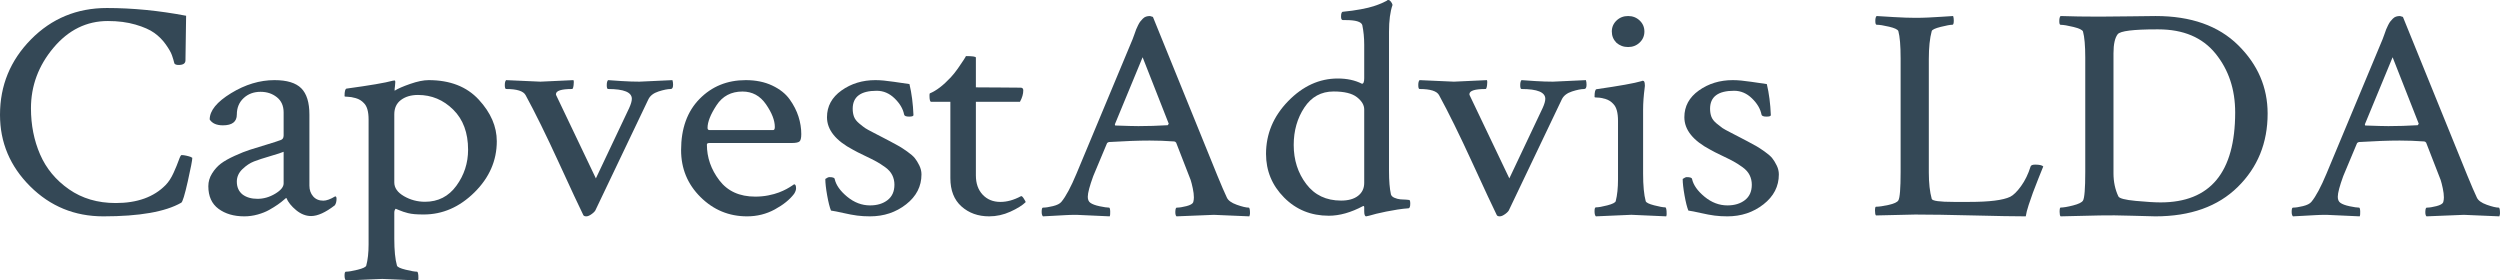 <?xml version="1.0" encoding="UTF-8"?>
<svg width="312px" height="35px" viewBox="0 0 312 35" version="1.1" xmlns="http://www.w3.org/2000/svg" xmlns:xlink="http://www.w3.org/1999/xlink">
    <title>E1DFDF6E-ABC0-464A-93A0-4E11F3E332AB</title>
    <g id="Desktop" stroke="none" stroke-width="1" fill="none" fill-rule="evenodd">
        <g id="Groupe-Capvest" transform="translate(-100, -5445)" fill="#344856" fill-rule="nonzero">
            <g id="FILIALES" transform="translate(100, 3960)">
                <g id="Groupe-Capvest-logo-filiales-CapvestAdvis-LDA" transform="translate(0, 1485)">
                    <path d="M24,19.698 C24,19.982 23.81,20.967 23.431,22.654 C23.051,24.341 22.78,25.223 22.617,25.3 C20.637,26.433 17.397,27 12.895,27 C9.315,27 6.271,25.751 3.763,23.253 C1.254,20.754 0,17.78 0,14.328 C0,10.671 1.288,7.535 3.864,4.921 C6.441,2.307 9.6,1 13.342,1 C16.542,1 19.837,1.322 23.227,1.966 C23.173,5.417 23.146,7.271 23.146,7.529 C23.146,7.915 22.861,8.108 22.292,8.108 C22.02,8.108 21.844,8.044 21.763,7.915 C21.681,7.58 21.58,7.239 21.458,6.892 C21.336,6.544 21.078,6.093 20.685,5.539 C20.292,4.986 19.817,4.509 19.261,4.11 C18.705,3.711 17.919,3.363 16.902,3.067 C15.885,2.771 14.739,2.623 13.464,2.623 C10.807,2.623 8.542,3.737 6.671,5.964 C4.8,8.192 3.864,10.71 3.864,13.517 C3.864,15.603 4.244,17.522 5.003,19.273 C5.763,21.025 6.963,22.474 8.603,23.62 C10.244,24.766 12.19,25.339 14.441,25.339 C17.125,25.339 19.2,24.592 20.664,23.098 C21.044,22.712 21.376,22.203 21.661,21.572 C21.946,20.941 22.163,20.413 22.312,19.988 C22.461,19.563 22.576,19.351 22.658,19.351 C22.82,19.351 23.017,19.376 23.247,19.428 C23.478,19.479 23.661,19.531 23.797,19.582 L24,19.698 Z" id="Path"></path>
                    <path d="M30.275,24.275 C30.755,24.634 31.376,24.813 32.138,24.813 C32.899,24.813 33.633,24.602 34.339,24.179 C35.044,23.757 35.397,23.329 35.397,22.894 L35.397,18.941 C35.171,19.044 34.621,19.223 33.746,19.479 C32.871,19.734 32.187,19.958 31.693,20.15 C31.199,20.342 30.72,20.662 30.254,21.109 C29.788,21.557 29.556,22.075 29.556,22.664 C29.556,23.354 29.795,23.892 30.275,24.275 Z M34.254,10 C35.806,10 36.921,10.339 37.598,11.017 C38.275,11.695 38.614,12.789 38.614,14.298 L38.614,23.163 C38.614,23.7 38.769,24.147 39.079,24.506 C39.39,24.864 39.813,25.043 40.349,25.043 C40.744,25.043 41.238,24.864 41.831,24.506 C41.944,24.506 42,24.608 42,24.813 C42,25.145 41.929,25.414 41.788,25.619 C40.631,26.514 39.644,26.962 38.825,26.962 C38.176,26.962 37.556,26.719 36.963,26.233 C36.37,25.746 35.961,25.235 35.735,24.698 C35.707,24.698 35.601,24.781 35.418,24.947 C35.235,25.113 34.988,25.305 34.677,25.523 C34.367,25.74 34.007,25.964 33.598,26.194 C33.189,26.424 32.709,26.616 32.159,26.77 C31.608,26.923 31.051,27 30.487,27 C29.189,27 28.116,26.687 27.27,26.06 C26.423,25.433 26,24.493 26,23.239 C26,22.676 26.155,22.146 26.466,21.647 C26.776,21.148 27.143,20.739 27.566,20.419 C27.989,20.099 28.568,19.773 29.302,19.44 C30.035,19.108 30.663,18.858 31.185,18.692 C31.707,18.526 32.392,18.315 33.238,18.059 C34.085,17.803 34.677,17.611 35.016,17.483 C35.27,17.406 35.397,17.214 35.397,16.907 L35.397,14.029 C35.397,13.211 35.115,12.578 34.55,12.13 C33.986,11.682 33.309,11.458 32.519,11.458 C31.672,11.458 30.966,11.72 30.402,12.245 C29.838,12.769 29.556,13.454 29.556,14.298 C29.556,15.193 28.977,15.641 27.82,15.641 C27.03,15.641 26.48,15.398 26.169,14.912 C26.169,13.812 27.058,12.718 28.836,11.631 C30.614,10.544 32.42,10 34.254,10 Z" id="Shape"></path>
                    <path d="M53.5,10 C56.167,10 58.25,10.812 59.75,12.436 C61.25,14.06 62,15.791 62,17.628 C62,20.045 61.069,22.173 59.208,24.011 C57.347,25.848 55.236,26.767 52.875,26.767 C52.458,26.767 52.09,26.755 51.771,26.73 C51.451,26.704 51.167,26.66 50.917,26.597 C50.667,26.534 50.472,26.478 50.333,26.427 C50.194,26.377 50.014,26.308 49.792,26.22 C49.569,26.132 49.431,26.075 49.375,26.05 C49.264,26.176 49.208,26.339 49.208,26.541 L49.208,29.789 C49.208,31.249 49.319,32.369 49.542,33.15 C49.597,33.326 49.958,33.496 50.625,33.659 C51.292,33.823 51.764,33.905 52.042,33.905 C52.125,33.905 52.181,34.062 52.208,34.377 C52.236,34.692 52.222,34.899 52.167,35 C49.389,34.874 47.903,34.811 47.708,34.811 C47.542,34.811 46.028,34.874 43.167,35 C43.056,34.899 43,34.692 43,34.377 C43,34.062 43.056,33.905 43.167,33.905 C43.5,33.905 43.993,33.823 44.646,33.659 C45.299,33.496 45.653,33.326 45.708,33.15 C45.903,32.419 46,31.538 46,30.506 L46,14.909 C46,13.927 45.806,13.248 45.417,12.87 C45.139,12.568 44.799,12.36 44.396,12.247 C43.993,12.134 43.66,12.077 43.396,12.077 C43.132,12.077 43,12.052 43,12.002 C43,11.397 43.083,11.083 43.25,11.057 C46.194,10.655 48.111,10.327 49,10.076 C49.028,10.076 49.069,10.069 49.125,10.057 C49.181,10.044 49.208,10.038 49.208,10.038 C49.292,10.038 49.333,10.107 49.333,10.245 C49.333,10.384 49.319,10.554 49.292,10.755 C49.264,10.957 49.25,11.07 49.25,11.095 L49.25,11.322 C49.639,11.07 50.285,10.787 51.188,10.472 C52.09,10.157 52.861,10 53.5,10 Z M52.167,11.85 C51.306,11.85 50.597,12.058 50.042,12.474 C49.486,12.889 49.208,13.487 49.208,14.267 L49.208,22.764 C49.208,23.444 49.611,24.017 50.417,24.483 C51.222,24.948 52.097,25.181 53.042,25.181 C54.681,25.181 55.986,24.514 56.958,23.18 C57.931,21.845 58.417,20.347 58.417,18.686 C58.417,16.571 57.799,14.903 56.562,13.682 C55.326,12.461 53.861,11.85 52.167,11.85 Z" id="Shape"></path>
                    <path d="M78.853,12.33 C78.853,11.515 77.865,11.108 75.888,11.108 C75.778,11.108 75.724,10.949 75.724,10.63 C75.724,10.312 75.778,10.102 75.888,10 C76.19,10.025 76.753,10.064 77.576,10.115 C78.4,10.166 79.141,10.191 79.8,10.191 L83.918,10 C83.973,10.153 84,10.344 84,10.573 C84,10.93 83.904,11.108 83.712,11.108 C83.327,11.108 82.82,11.21 82.188,11.413 C81.557,11.617 81.131,11.948 80.912,12.407 L74.365,26.121 C74.31,26.3 74.145,26.491 73.871,26.694 C73.596,26.898 73.363,27 73.171,27 C72.978,27 72.855,26.949 72.8,26.847 C72.333,25.905 71.311,23.715 69.732,20.276 C68.154,16.838 66.775,14.037 65.594,11.872 C65.32,11.363 64.51,11.108 63.165,11.108 C63.055,11.108 63,10.942 63,10.611 C63,10.306 63.055,10.102 63.165,10 C65.992,10.127 67.42,10.191 67.447,10.191 L71.565,10 C71.62,10.102 71.626,10.312 71.585,10.63 C71.544,10.949 71.482,11.108 71.4,11.108 C70.055,11.108 69.382,11.324 69.382,11.757 C69.382,11.808 69.396,11.859 69.424,11.91 L74.365,22.263 L78.524,13.476 C78.743,12.993 78.853,12.61 78.853,12.33 Z" id="Path"></path>
                    <path d="M92.663,11.423 C91.25,11.423 90.17,11.994 89.423,13.135 C88.675,14.276 88.302,15.218 88.302,15.962 C88.302,16.141 88.383,16.231 88.546,16.231 L96.495,16.231 C96.63,16.231 96.698,16.103 96.698,15.846 C96.698,15.026 96.332,14.083 95.598,13.019 C94.864,11.955 93.886,11.423 92.663,11.423 Z M93.071,10 C94.321,10 95.421,10.224 96.372,10.673 C97.323,11.122 98.05,11.699 98.553,12.404 C99.056,13.109 99.423,13.827 99.654,14.558 C99.885,15.288 100,16.013 100,16.731 C100,17.244 99.918,17.558 99.755,17.673 C99.592,17.788 99.28,17.846 98.818,17.846 L88.546,17.846 C88.329,17.846 88.22,17.91 88.22,18.038 C88.22,19.654 88.736,21.141 89.769,22.5 C90.802,23.859 92.296,24.538 94.253,24.538 C94.823,24.538 95.367,24.487 95.883,24.385 C96.399,24.282 96.841,24.16 97.208,24.019 C97.575,23.878 97.887,23.737 98.145,23.596 C98.404,23.455 98.628,23.321 98.818,23.192 L99.103,23 C99.266,23 99.348,23.167 99.348,23.5 C99.348,23.705 99.266,23.936 99.103,24.192 C98.56,24.91 97.758,25.558 96.698,26.135 C95.639,26.712 94.484,27 93.234,27 C90.978,27 89.042,26.199 87.425,24.596 C85.808,22.994 85,21.038 85,18.731 C85,16.038 85.768,13.91 87.303,12.346 C88.838,10.782 90.761,10 93.071,10 Z" id="Shape"></path>
                    <path d="M109.25,10 C109.861,10 110.632,10.07 111.562,10.209 C112.493,10.348 113.139,10.443 113.5,10.493 C113.778,11.657 113.944,12.947 114,14.364 C114,14.49 113.819,14.554 113.458,14.554 C113.069,14.554 112.861,14.465 112.833,14.288 C112.694,13.58 112.299,12.909 111.646,12.277 C110.993,11.644 110.25,11.328 109.417,11.328 C107.417,11.328 106.417,12.074 106.417,13.567 C106.417,13.946 106.472,14.282 106.583,14.573 C106.694,14.863 106.91,15.142 107.229,15.407 C107.549,15.673 107.792,15.863 107.958,15.977 C108.125,16.09 108.493,16.293 109.062,16.584 C109.632,16.875 109.986,17.058 110.125,17.134 C110.236,17.185 110.562,17.355 111.104,17.646 C111.646,17.937 112.028,18.146 112.25,18.272 C112.472,18.399 112.799,18.614 113.229,18.917 C113.66,19.221 113.972,19.493 114.167,19.733 C114.361,19.974 114.549,20.277 114.729,20.644 C114.91,21.011 115,21.384 115,21.763 C115,23.256 114.361,24.502 113.083,25.501 C111.806,26.5 110.306,27 108.583,27 C108,27 107.465,26.968 106.979,26.905 C106.493,26.842 105.917,26.734 105.25,26.583 C104.583,26.431 104.069,26.33 103.708,26.279 C103.542,25.874 103.382,25.242 103.229,24.382 C103.076,23.522 103,22.839 103,22.333 C103.222,22.181 103.389,22.105 103.5,22.105 C103.917,22.105 104.139,22.181 104.167,22.333 C104.333,23.092 104.854,23.831 105.729,24.552 C106.604,25.273 107.556,25.634 108.583,25.634 C109.472,25.634 110.201,25.413 110.771,24.97 C111.34,24.527 111.625,23.888 111.625,23.054 C111.625,22.624 111.535,22.225 111.354,21.858 C111.174,21.491 110.882,21.163 110.479,20.872 C110.076,20.581 109.701,20.34 109.354,20.151 C109.007,19.961 108.514,19.714 107.875,19.411 C107.236,19.107 106.764,18.867 106.458,18.69 C104.292,17.551 103.208,16.198 103.208,14.629 C103.208,13.263 103.812,12.15 105.021,11.29 C106.229,10.43 107.639,10 109.25,10 Z" id="Path"></path>
                    <path d="M118.606,12.704 L116.207,12.704 C116.069,12.704 116,12.441 116,11.916 C116,11.765 116.014,11.678 116.041,11.653 C116.841,11.328 117.71,10.665 118.647,9.664 C118.95,9.339 119.247,8.97 119.536,8.557 C119.826,8.144 120.067,7.788 120.26,7.488 C120.453,7.188 120.549,7.025 120.549,7 C121.377,7 121.79,7.063 121.79,7.188 L121.79,10.902 C122.507,10.902 123.596,10.909 125.058,10.921 C126.519,10.934 127.291,10.94 127.374,10.94 C127.594,10.94 127.705,11.053 127.705,11.278 C127.705,11.728 127.567,12.203 127.291,12.704 L121.79,12.704 L121.79,21.897 C121.79,22.897 122.073,23.698 122.638,24.298 C123.203,24.899 123.941,25.199 124.851,25.199 C125.678,25.199 126.533,24.961 127.415,24.486 C127.498,24.436 127.622,24.542 127.787,24.805 C127.953,25.068 128.022,25.211 127.994,25.236 C127.581,25.637 126.946,26.031 126.092,26.418 C125.237,26.806 124.355,27 123.445,27 C122.066,27 120.915,26.587 119.991,25.762 C119.067,24.936 118.606,23.76 118.606,22.235 L118.606,12.704 Z" id="Path"></path>
                    <path d="M143.885,2.113 L151.935,21.932 C152.418,23.109 152.807,24.01 153.102,24.635 C153.263,25.011 153.679,25.317 154.35,25.555 C155.021,25.793 155.517,25.911 155.839,25.911 C155.946,25.911 156,26.149 156,26.625 C156,26.725 155.973,26.85 155.92,27 C153.236,26.875 151.761,26.812 151.492,26.812 C151.465,26.812 149.909,26.875 146.824,27 C146.716,26.9 146.669,26.693 146.683,26.381 C146.696,26.068 146.756,25.911 146.864,25.911 C147.186,25.911 147.588,25.849 148.071,25.724 C148.554,25.599 148.836,25.436 148.916,25.236 C148.97,25.036 148.997,24.835 148.997,24.635 C148.997,24.31 148.95,23.928 148.856,23.49 C148.762,23.052 148.675,22.708 148.594,22.458 L148.433,22.045 L146.783,17.803 C146.703,17.703 146.622,17.653 146.542,17.653 C145.495,17.578 144.476,17.541 143.483,17.541 C142.088,17.541 140.384,17.603 138.372,17.728 L138.17,17.841 L136.44,21.97 C135.983,23.221 135.755,24.085 135.755,24.56 C135.755,24.91 135.863,25.161 136.077,25.311 C136.319,25.486 136.708,25.63 137.245,25.742 C137.781,25.855 138.17,25.911 138.412,25.911 C138.492,25.911 138.539,26.062 138.553,26.362 C138.566,26.662 138.546,26.875 138.492,27 C135.809,26.875 134.427,26.812 134.347,26.812 C133.81,26.812 133.341,26.825 132.938,26.85 C132.536,26.875 132.086,26.9 131.59,26.925 C131.093,26.95 130.617,26.975 130.161,27 C130.054,26.9 130,26.712 130,26.437 C130,26.087 130.054,25.911 130.161,25.911 C130.483,25.911 130.899,25.849 131.409,25.724 C131.918,25.599 132.267,25.423 132.455,25.198 C133.019,24.523 133.649,23.346 134.347,21.67 L141.35,4.89 C141.404,4.765 141.477,4.565 141.571,4.29 C141.665,4.015 141.739,3.808 141.793,3.67 C141.846,3.533 141.927,3.358 142.034,3.145 C142.141,2.932 142.235,2.776 142.316,2.676 C142.396,2.576 142.497,2.463 142.618,2.338 C142.738,2.213 142.873,2.125 143.02,2.075 C143.168,2.025 143.335,2 143.523,2 L143.885,2.113 Z M139.217,15.664 C140.612,15.714 141.564,15.739 142.074,15.739 C143.255,15.739 144.476,15.701 145.737,15.626 L145.858,15.438 L142.598,7.143 L139.136,15.514 C139.136,15.614 139.163,15.664 139.217,15.664 Z" id="Shape"></path>
                    <path d="M166.438,11.417 C164.884,11.417 163.665,12.086 162.781,13.423 C161.897,14.76 161.455,16.316 161.455,18.09 C161.455,19.967 161.978,21.594 163.022,22.969 C164.067,24.345 165.513,25.033 167.362,25.033 C168.272,25.033 168.982,24.834 169.491,24.435 C170,24.036 170.254,23.503 170.254,22.834 L170.254,13.654 C170.254,13.114 169.953,12.606 169.35,12.131 C168.748,11.655 167.777,11.417 166.438,11.417 Z M166.96,9.797 C168.112,9.797 169.116,10.016 169.973,10.453 C170.161,10.453 170.254,10.221 170.254,9.759 L170.254,5.593 C170.254,4.719 170.174,3.896 170.013,3.124 C169.879,2.713 169.196,2.507 167.964,2.507 L167.603,2.507 C167.442,2.507 167.362,2.366 167.362,2.083 C167.362,1.671 167.442,1.466 167.603,1.466 C168.406,1.389 169.15,1.286 169.833,1.157 C170.516,1.029 171.051,0.9 171.44,0.771 C171.828,0.643 172.156,0.521 172.424,0.405 C172.692,0.289 172.893,0.193 173.027,0.116 L173.188,0 L173.268,0 C173.375,0 173.482,0.071 173.589,0.212 C173.696,0.354 173.763,0.489 173.79,0.617 C173.496,1.44 173.348,2.559 173.348,3.973 L173.348,21.33 C173.348,22.564 173.429,23.541 173.589,24.261 C173.643,24.441 173.79,24.583 174.031,24.686 C174.272,24.789 174.52,24.853 174.775,24.879 C175.029,24.904 175.277,24.917 175.518,24.917 L175.879,24.956 C175.96,24.981 176,25.136 176,25.419 C176,25.804 175.92,25.997 175.759,25.997 C175.357,26.023 174.908,26.074 174.413,26.151 C173.917,26.229 173.449,26.312 173.007,26.402 C172.565,26.492 172.156,26.582 171.781,26.672 C171.406,26.762 171.098,26.846 170.857,26.923 L170.496,27 C170.335,27 170.254,26.781 170.254,26.344 L170.254,25.881 C170.254,25.727 170.201,25.676 170.094,25.727 C168.594,26.524 167.174,26.923 165.835,26.923 C163.612,26.923 161.75,26.164 160.25,24.647 C158.75,23.13 158,21.317 158,19.209 C158,16.714 158.917,14.522 160.752,12.632 C162.587,10.742 164.656,9.797 166.96,9.797 Z" id="Shape"></path>
                    <path d="M192.853,12.33 C192.853,11.515 191.865,11.108 189.888,11.108 C189.778,11.108 189.724,10.949 189.724,10.63 C189.724,10.312 189.778,10.102 189.888,10 C190.19,10.025 190.753,10.064 191.576,10.115 C192.4,10.166 193.141,10.191 193.8,10.191 L197.918,10 C197.973,10.153 198,10.344 198,10.573 C198,10.93 197.904,11.108 197.712,11.108 C197.327,11.108 196.82,11.21 196.188,11.413 C195.557,11.617 195.131,11.948 194.912,12.407 L188.365,26.121 C188.31,26.3 188.145,26.491 187.871,26.694 C187.596,26.898 187.363,27 187.171,27 C186.978,27 186.855,26.949 186.8,26.847 C186.333,25.905 185.311,23.715 183.732,20.276 C182.154,16.838 180.775,14.037 179.594,11.872 C179.32,11.363 178.51,11.108 177.165,11.108 C177.055,11.108 177,10.942 177,10.611 C177,10.306 177.055,10.102 177.165,10 C179.992,10.127 181.42,10.191 181.447,10.191 L185.565,10 C185.62,10.102 185.626,10.312 185.585,10.63 C185.544,10.949 185.482,11.108 185.4,11.108 C184.055,11.108 183.382,11.324 183.382,11.757 C183.382,11.808 183.396,11.859 183.424,11.91 L188.365,22.263 L192.524,13.476 C192.743,12.993 192.853,12.61 192.853,12.33 Z" id="Path"></path>
                    <path d="M201.724,5.328 C201.345,4.941 201.155,4.477 201.155,3.935 C201.155,3.393 201.352,2.935 201.745,2.561 C202.138,2.187 202.619,2 203.188,2 C203.758,2 204.239,2.187 204.632,2.561 C205.025,2.935 205.221,3.393 205.221,3.935 C205.221,4.477 205.025,4.935 204.632,5.309 C204.239,5.683 203.758,5.87 203.188,5.87 C202.619,5.87 202.131,5.689 201.724,5.328 Z M205.059,21.659 C205.059,23.156 205.167,24.304 205.384,25.104 C205.438,25.284 205.791,25.458 206.441,25.626 C207.092,25.794 207.553,25.878 207.824,25.878 C207.905,25.878 207.959,26.033 207.986,26.342 C208.014,26.652 208,26.871 207.946,27 C205.235,26.871 203.785,26.807 203.595,26.807 C203.405,26.807 201.928,26.871 199.163,27 C199.054,26.897 199,26.684 199,26.361 C199,26.039 199.054,25.878 199.163,25.878 C199.488,25.878 199.969,25.794 200.606,25.626 C201.243,25.458 201.589,25.284 201.643,25.104 C201.833,24.356 201.928,23.453 201.928,22.395 L201.928,15.08 C201.928,14.074 201.738,13.378 201.358,12.991 C201.087,12.681 200.755,12.468 200.362,12.352 C199.969,12.236 199.644,12.178 199.386,12.178 C199.129,12.178 199,12.152 199,12.101 C199,11.481 199.081,11.159 199.244,11.133 C202.117,10.72 203.988,10.385 204.855,10.127 L204.937,10.088 C204.991,10.088 205.032,10.088 205.059,10.088 C205.167,10.088 205.235,10.198 205.262,10.417 C205.289,10.636 205.289,10.798 205.262,10.901 C205.127,11.933 205.059,12.862 205.059,13.687 L205.059,21.659 Z" id="Shape"></path>
                    <path d="M216.25,10 C216.861,10 217.632,10.07 218.562,10.209 C219.493,10.348 220.139,10.443 220.5,10.493 C220.778,11.657 220.944,12.947 221,14.364 C221,14.49 220.819,14.554 220.458,14.554 C220.069,14.554 219.861,14.465 219.833,14.288 C219.694,13.58 219.299,12.909 218.646,12.277 C217.993,11.644 217.25,11.328 216.417,11.328 C214.417,11.328 213.417,12.074 213.417,13.567 C213.417,13.946 213.472,14.282 213.583,14.573 C213.694,14.863 213.91,15.142 214.229,15.407 C214.549,15.673 214.792,15.863 214.958,15.977 C215.125,16.09 215.493,16.293 216.062,16.584 C216.632,16.875 216.986,17.058 217.125,17.134 C217.236,17.185 217.562,17.355 218.104,17.646 C218.646,17.937 219.028,18.146 219.25,18.272 C219.472,18.399 219.799,18.614 220.229,18.917 C220.66,19.221 220.972,19.493 221.167,19.733 C221.361,19.974 221.549,20.277 221.729,20.644 C221.91,21.011 222,21.384 222,21.763 C222,23.256 221.361,24.502 220.083,25.501 C218.806,26.5 217.306,27 215.583,27 C215,27 214.465,26.968 213.979,26.905 C213.493,26.842 212.917,26.734 212.25,26.583 C211.583,26.431 211.069,26.33 210.708,26.279 C210.542,25.874 210.382,25.242 210.229,24.382 C210.076,23.522 210,22.839 210,22.333 C210.222,22.181 210.389,22.105 210.5,22.105 C210.917,22.105 211.139,22.181 211.167,22.333 C211.333,23.092 211.854,23.831 212.729,24.552 C213.604,25.273 214.556,25.634 215.583,25.634 C216.472,25.634 217.201,25.413 217.771,24.97 C218.34,24.527 218.625,23.888 218.625,23.054 C218.625,22.624 218.535,22.225 218.354,21.858 C218.174,21.491 217.882,21.163 217.479,20.872 C217.076,20.581 216.701,20.34 216.354,20.151 C216.007,19.961 215.514,19.714 214.875,19.411 C214.236,19.107 213.764,18.867 213.458,18.69 C211.292,17.551 210.208,16.198 210.208,14.629 C210.208,13.263 210.812,12.15 212.021,11.29 C213.229,10.43 214.639,10 216.25,10 Z" id="Path"></path>
                    <path d="M239.058,2.225 C239.597,2.225 240.123,2.213 240.636,2.188 C241.148,2.163 241.701,2.131 242.295,2.094 C242.888,2.056 243.374,2.025 243.751,2 C243.805,2.15 243.832,2.338 243.832,2.563 C243.832,2.913 243.778,3.089 243.671,3.089 C243.401,3.089 242.915,3.176 242.214,3.351 C241.513,3.527 241.135,3.702 241.081,3.877 C240.838,4.753 240.717,5.916 240.717,7.368 L240.717,21.52 C240.717,22.846 240.838,23.947 241.081,24.823 C241.162,25.073 242.079,25.198 243.832,25.198 L245.775,25.198 C248.283,25.198 249.983,24.985 250.873,24.56 C251.277,24.36 251.729,23.916 252.228,23.227 C252.727,22.539 253.125,21.72 253.422,20.769 C253.476,20.619 253.665,20.544 253.988,20.544 C254.501,20.544 254.838,20.619 255,20.769 C254.865,21.094 254.656,21.613 254.373,22.327 C254.09,23.04 253.867,23.615 253.705,24.053 C253.543,24.491 253.368,24.998 253.179,25.574 C252.99,26.149 252.869,26.625 252.815,27 C251.412,27 249.221,26.962 246.24,26.887 C243.259,26.812 240.852,26.775 239.017,26.775 L234.121,26.887 C234.04,26.812 234,26.612 234,26.287 C234,25.961 234.04,25.799 234.121,25.799 C234.499,25.799 235.025,25.724 235.699,25.574 C236.374,25.423 236.778,25.236 236.913,25.011 C237.102,24.71 237.197,23.534 237.197,21.482 L237.197,7.293 C237.197,5.691 237.102,4.553 236.913,3.877 C236.832,3.677 236.448,3.495 235.76,3.333 C235.072,3.17 234.553,3.089 234.202,3.089 C234.094,3.089 234.04,2.926 234.04,2.601 C234.04,2.3 234.094,2.1 234.202,2 C234.553,2.025 235.268,2.069 236.347,2.131 C237.426,2.194 238.329,2.225 239.058,2.225 Z" id="Path"></path>
                    <path d="M261.981,2.076 C263.007,2.076 264.31,2.063 265.889,2.038 C267.469,2.013 268.515,2 269.028,2 C273.429,2 276.858,3.21 279.315,5.631 C281.772,8.051 283,10.901 283,14.179 C283,17.835 281.758,20.886 279.274,23.331 C276.79,25.777 273.361,27 268.988,27 C268.664,27 267.698,26.975 266.092,26.924 C264.485,26.874 263.142,26.861 262.062,26.887 L257.162,27 C257.081,26.924 257.04,26.735 257.04,26.433 C257.04,26.08 257.081,25.903 257.162,25.903 C257.513,25.903 258.033,25.815 258.721,25.638 C259.41,25.462 259.821,25.26 259.956,25.033 C260.145,24.731 260.24,23.546 260.24,21.478 L260.24,7.182 C260.24,5.694 260.145,4.61 259.956,3.929 C259.875,3.727 259.477,3.538 258.762,3.362 C258.046,3.185 257.513,3.097 257.162,3.097 C257.054,3.097 257,2.946 257,2.643 C257,2.315 257.054,2.101 257.162,2 C258.566,2.05 260.172,2.076 261.981,2.076 Z M263.763,6.652 L263.763,21.629 C263.763,22.688 263.966,23.646 264.371,24.504 C264.479,24.756 265.201,24.945 266.537,25.071 C267.874,25.197 268.907,25.26 269.636,25.26 C275.845,25.26 278.95,21.516 278.95,14.027 C278.95,11.153 278.133,8.707 276.5,6.69 C274.867,4.673 272.484,3.664 269.352,3.664 L269.15,3.664 C266.234,3.664 264.614,3.866 264.29,4.269 C263.939,4.723 263.763,5.517 263.763,6.652 Z" id="Shape"></path>
                    <path d="M299.885,2.113 L307.935,21.932 C308.418,23.109 308.807,24.01 309.102,24.635 C309.263,25.011 309.679,25.317 310.35,25.555 C311.021,25.793 311.517,25.911 311.839,25.911 C311.946,25.911 312,26.149 312,26.625 C312,26.725 311.973,26.85 311.92,27 C309.236,26.875 307.761,26.812 307.492,26.812 C307.465,26.812 305.909,26.875 302.824,27 C302.716,26.9 302.669,26.693 302.683,26.381 C302.696,26.068 302.756,25.911 302.864,25.911 C303.186,25.911 303.588,25.849 304.071,25.724 C304.554,25.599 304.836,25.436 304.916,25.236 C304.97,25.036 304.997,24.835 304.997,24.635 C304.997,24.31 304.95,23.928 304.856,23.49 C304.762,23.052 304.675,22.708 304.594,22.458 L304.433,22.045 L302.783,17.803 C302.703,17.703 302.622,17.653 302.542,17.653 C301.495,17.578 300.476,17.541 299.483,17.541 C298.088,17.541 296.384,17.603 294.372,17.728 L294.17,17.841 L292.44,21.97 C291.983,23.221 291.755,24.085 291.755,24.56 C291.755,24.91 291.863,25.161 292.077,25.311 C292.319,25.486 292.708,25.63 293.245,25.742 C293.781,25.855 294.17,25.911 294.412,25.911 C294.492,25.911 294.539,26.062 294.553,26.362 C294.566,26.662 294.546,26.875 294.492,27 C291.809,26.875 290.427,26.812 290.347,26.812 C289.81,26.812 289.341,26.825 288.938,26.85 C288.536,26.875 288.086,26.9 287.59,26.925 C287.093,26.95 286.617,26.975 286.161,27 C286.054,26.9 286,26.712 286,26.437 C286,26.087 286.054,25.911 286.161,25.911 C286.483,25.911 286.899,25.849 287.409,25.724 C287.918,25.599 288.267,25.423 288.455,25.198 C289.019,24.523 289.649,23.346 290.347,21.67 L297.35,4.89 C297.404,4.765 297.477,4.565 297.571,4.29 C297.665,4.015 297.739,3.808 297.793,3.67 C297.846,3.533 297.927,3.358 298.034,3.145 C298.141,2.932 298.235,2.776 298.316,2.676 C298.396,2.576 298.497,2.463 298.618,2.338 C298.738,2.213 298.873,2.125 299.02,2.075 C299.168,2.025 299.335,2 299.523,2 L299.885,2.113 Z M295.217,15.664 C296.612,15.714 297.564,15.739 298.074,15.739 C299.255,15.739 300.476,15.701 301.737,15.626 L301.858,15.438 L298.598,7.143 L295.136,15.514 C295.136,15.614 295.163,15.664 295.217,15.664 Z" id="Shape"></path>
                </g>
            </g>
        </g>
    </g>
</svg>